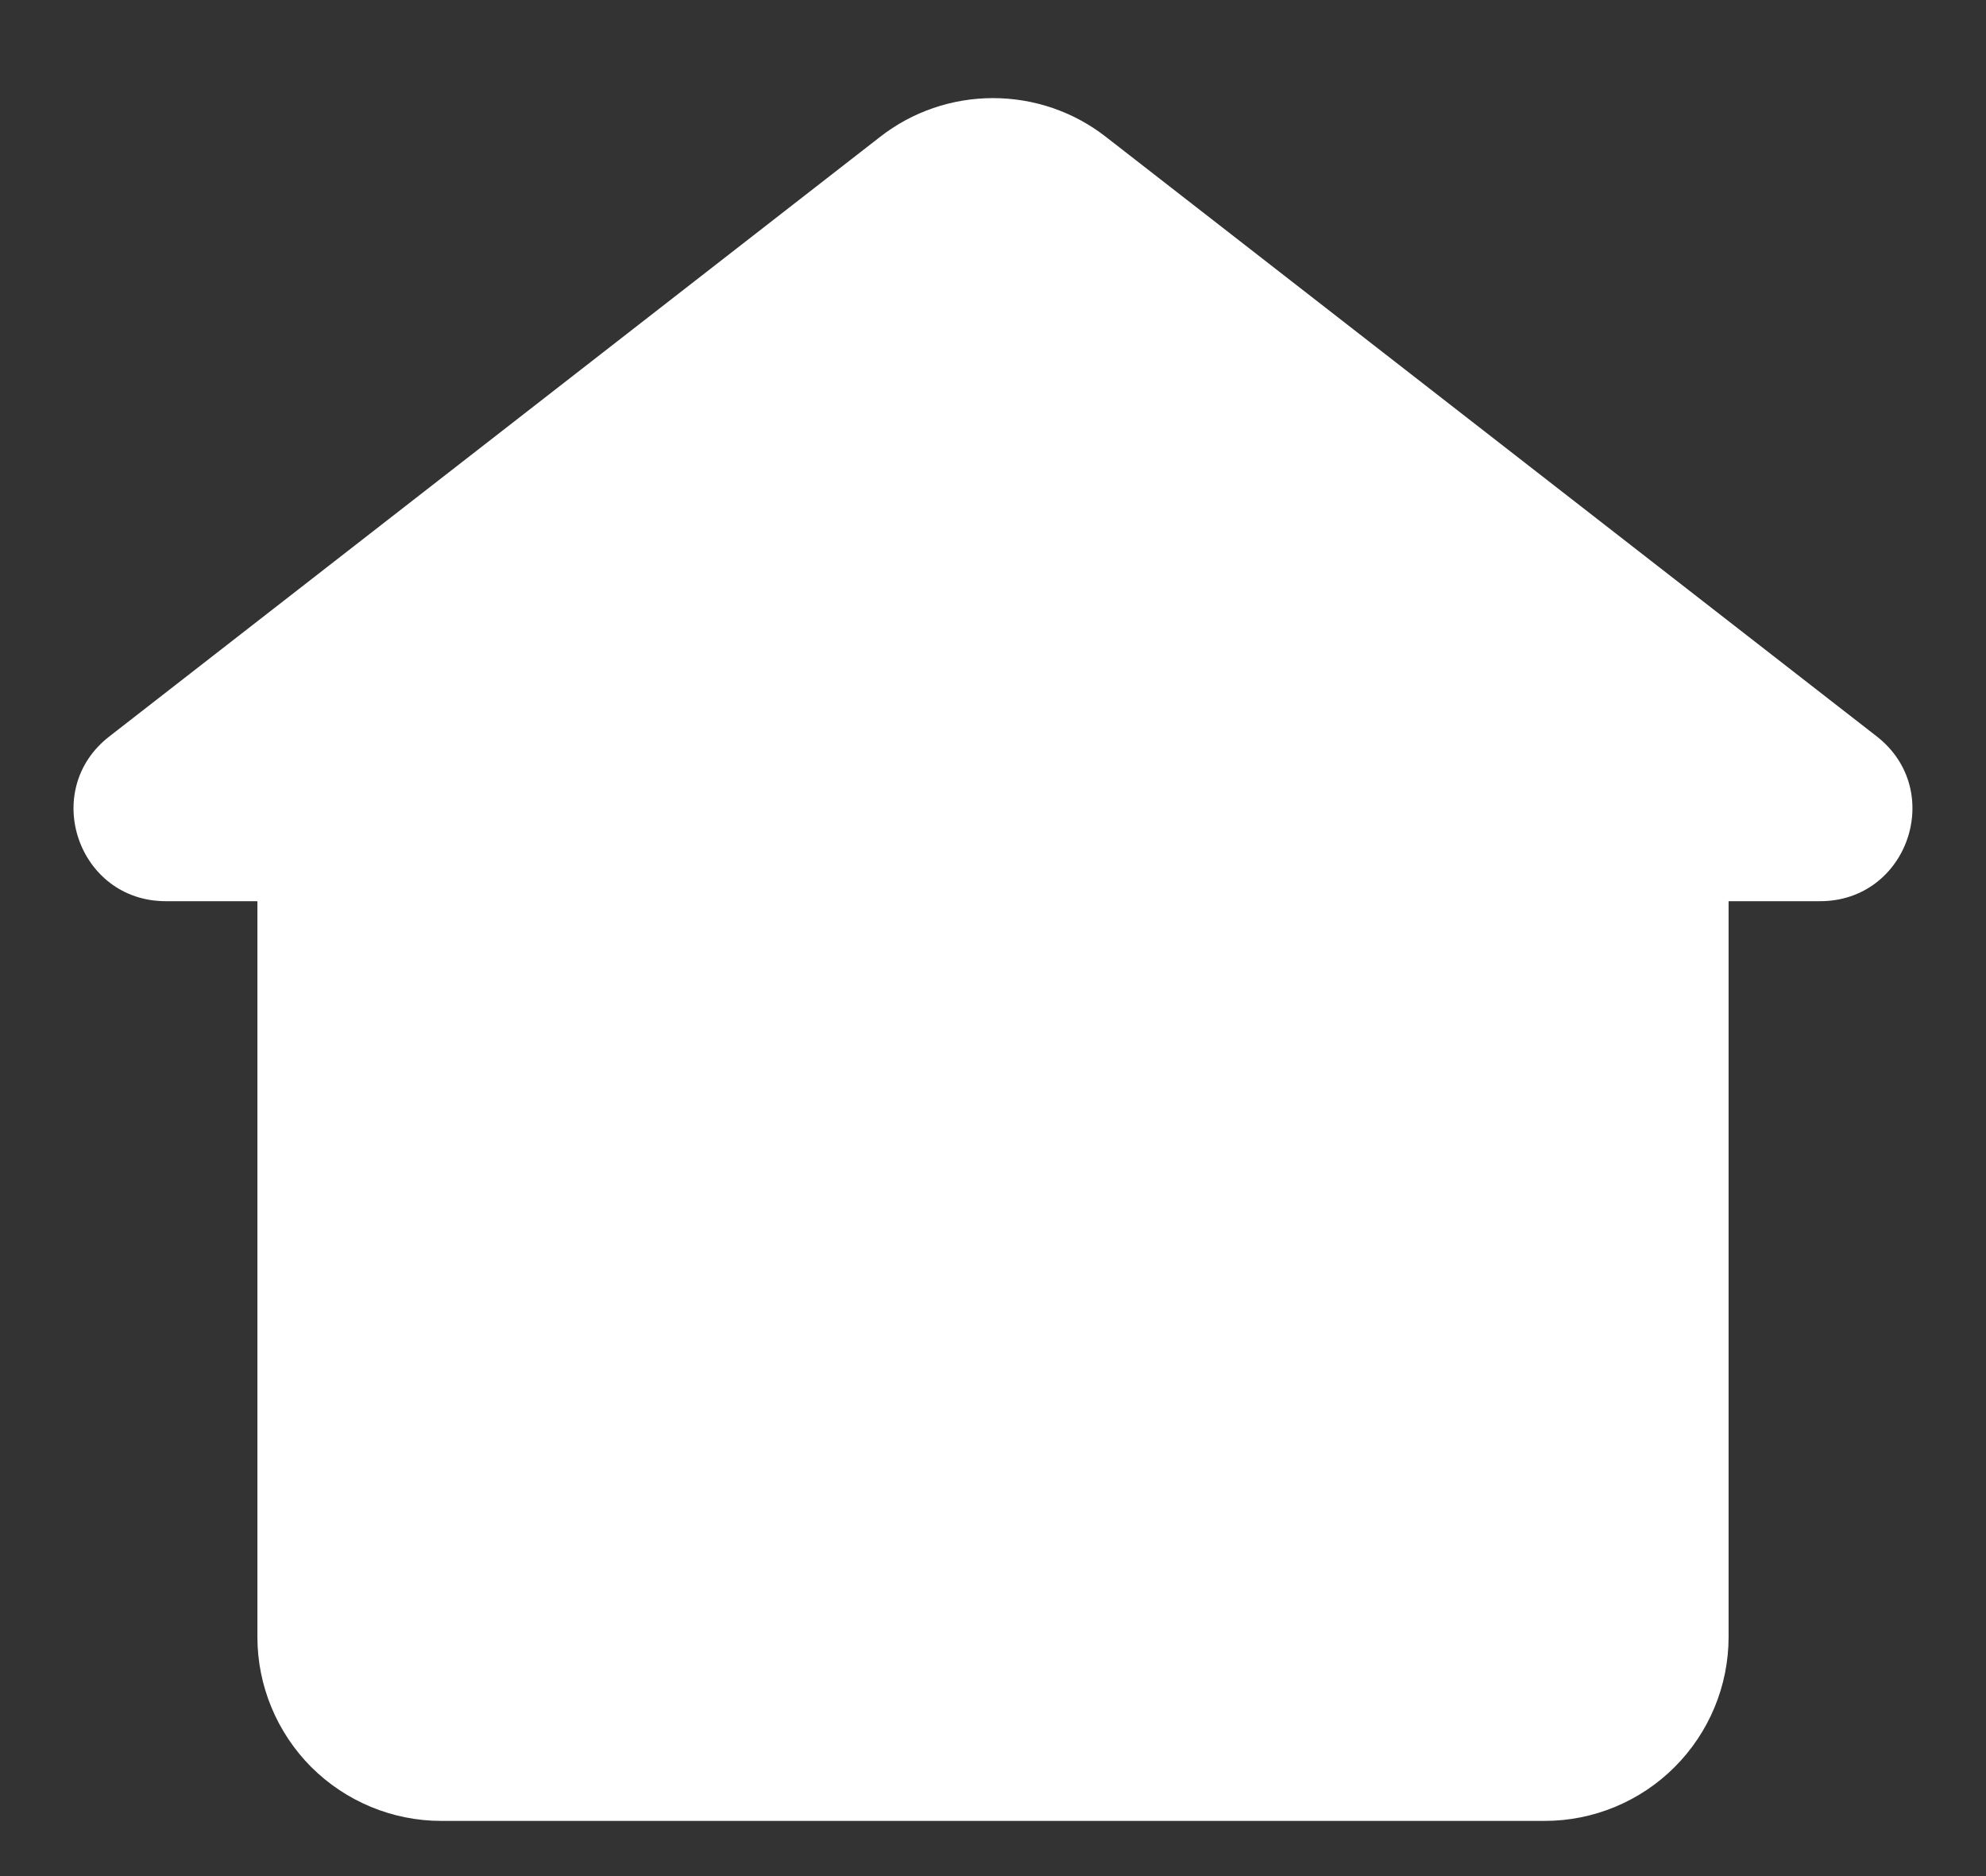 <svg width="18" height="17" viewBox="0 0 18 17" fill="none" xmlns="http://www.w3.org/2000/svg">
<rect x="0" y="0" width="18" height="17" fill="#333333" stroke="none"/>
<path fill-rule="evenodd" clip-rule="evenodd" d="M7.977 1.24C8.269 1.012 8.629 0.889 9 0.889C9.371 0.889 9.731 1.012 10.023 1.24L17.01 6.673C17.637 7.162 17.291 8.166 16.497 8.166H15.667V14.833C15.667 15.275 15.491 15.699 15.178 16.012C14.866 16.324 14.442 16.5 14 16.5H4C3.558 16.5 3.134 16.324 2.821 16.012C2.509 15.699 2.333 15.275 2.333 14.833V8.166H1.502C0.708 8.166 0.363 7.161 0.99 6.674L7.977 1.24Z" fill="white"/>
</svg>
